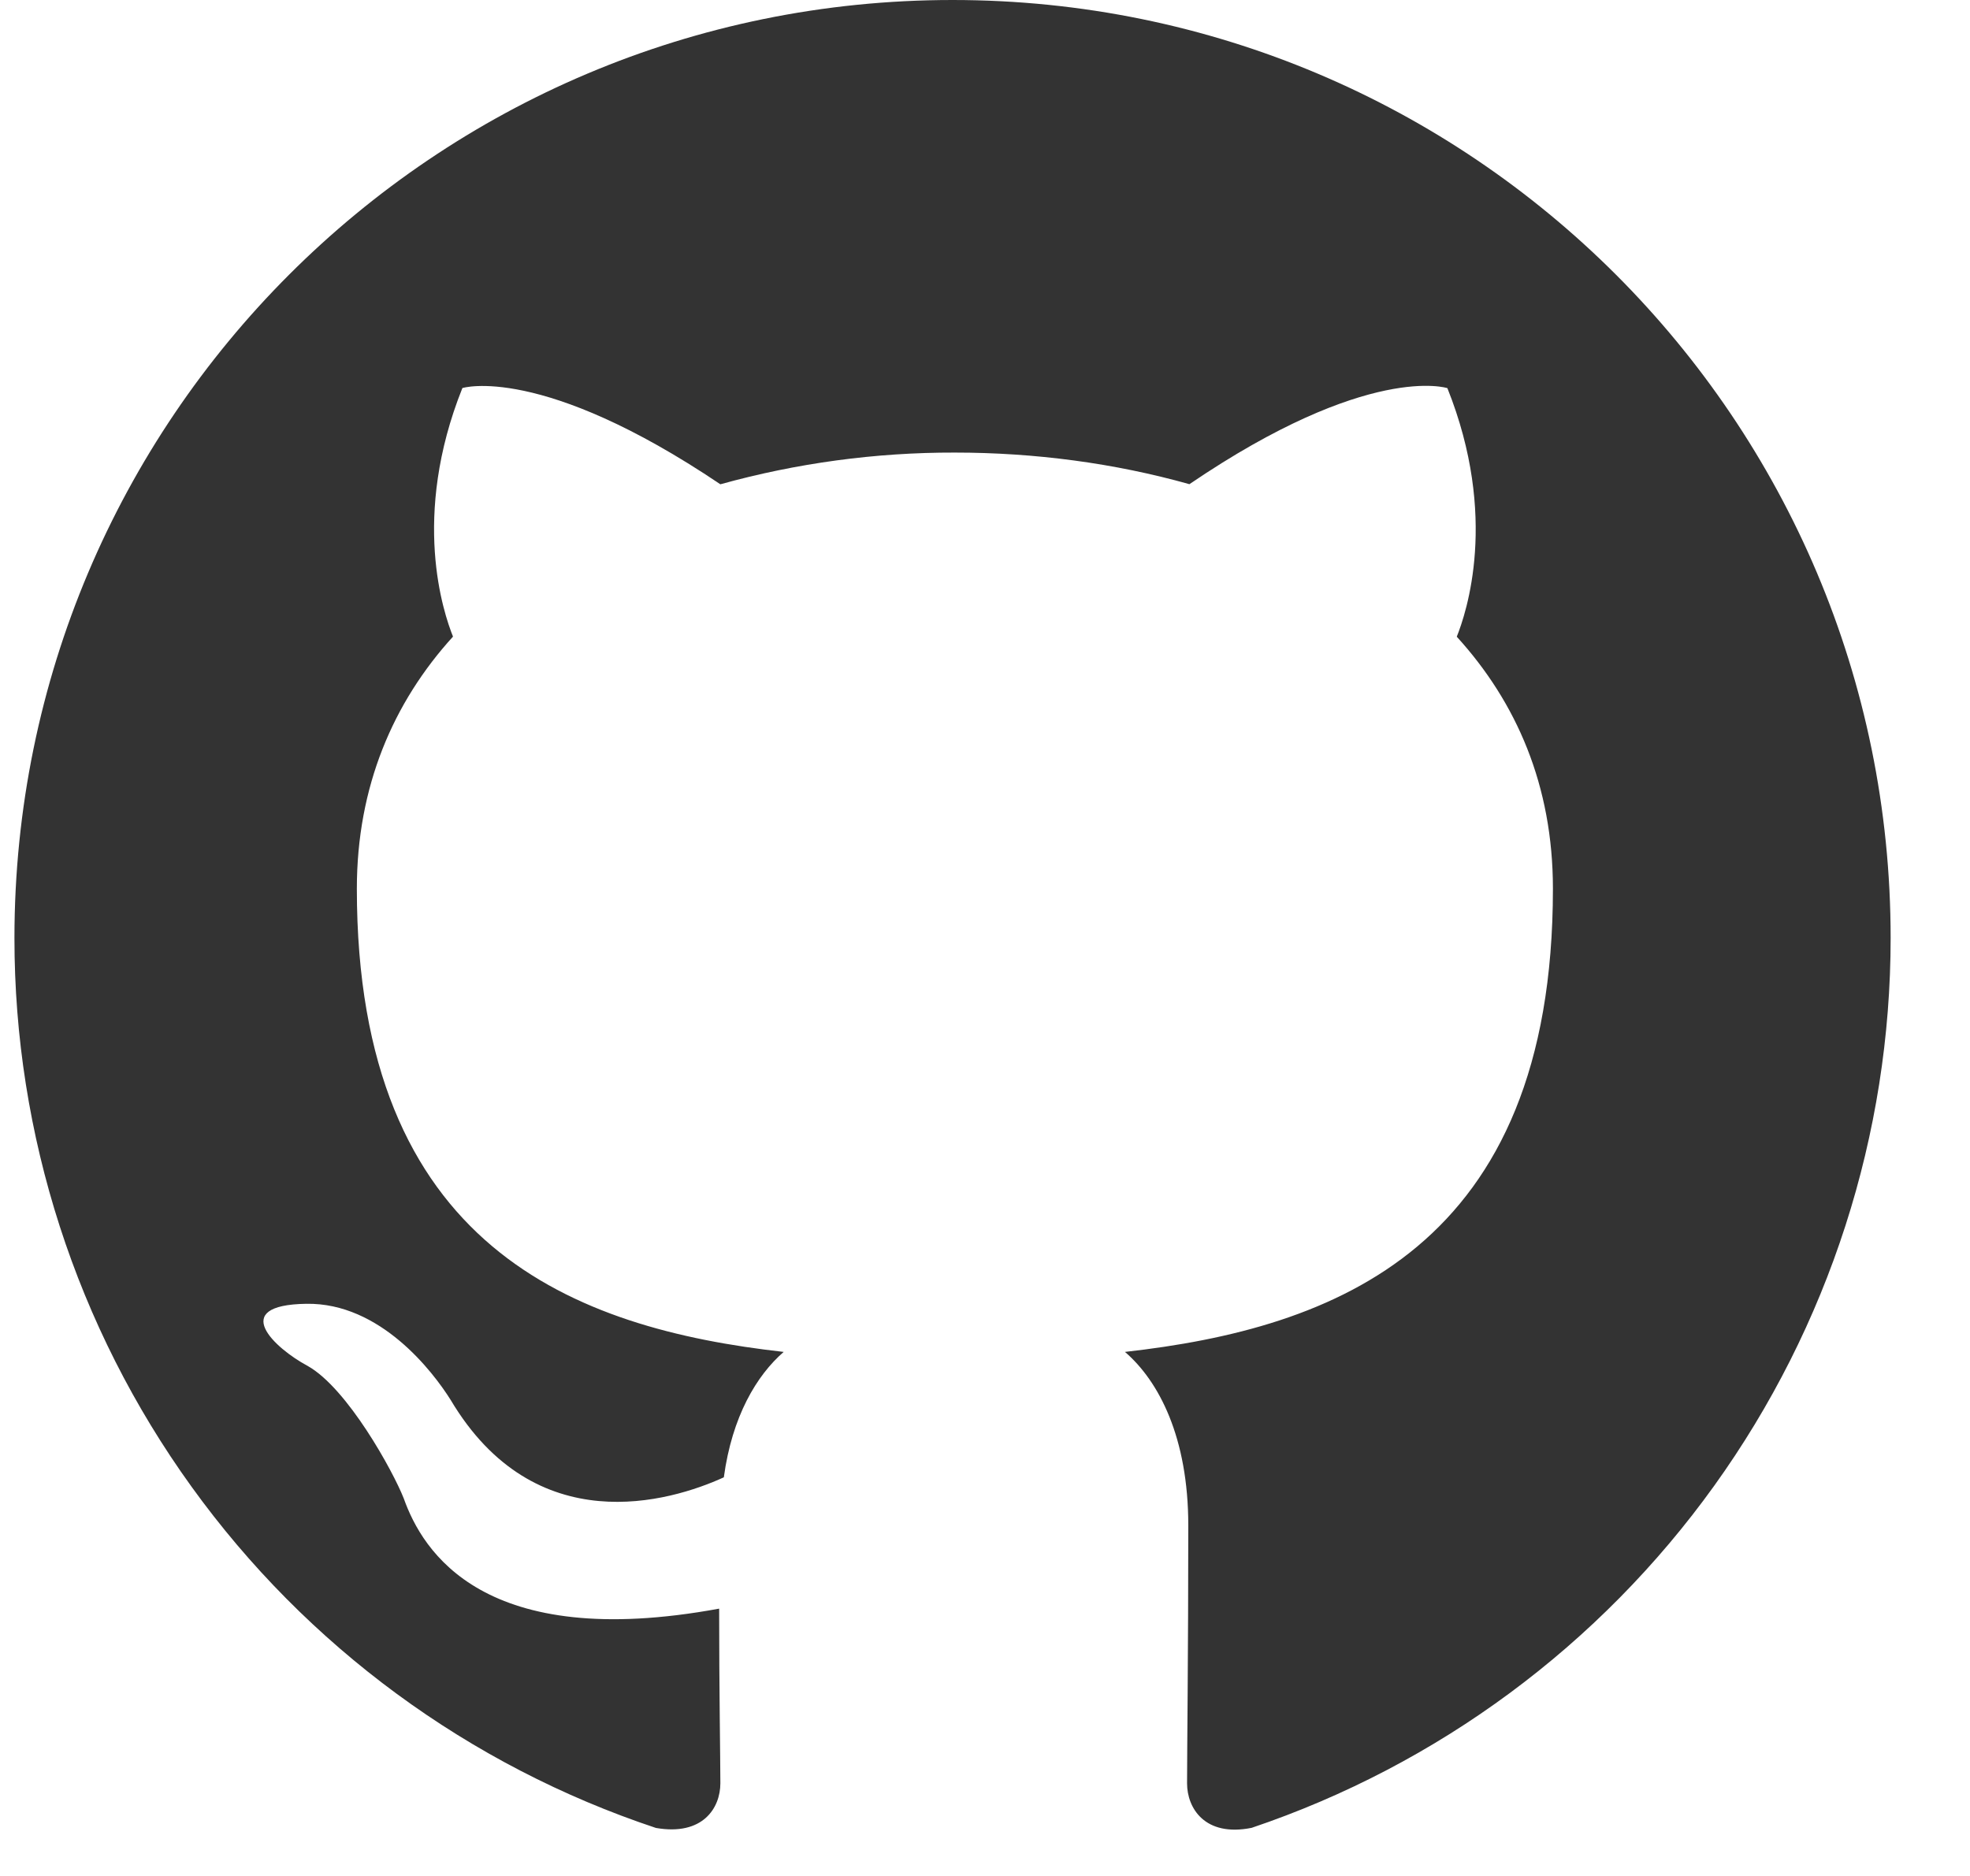             <svg
              width="21"
              height="20"
              viewBox="0 0 21 20"
              fill="none"
              xmlns="http://www.w3.org/2000/svg"
            >
              <path
                d="M10.154 0C4.629 0 0.154 4.475 0.154 10C0.153 12.099 0.813 14.146 2.041 15.849C3.268 17.552 5 18.825 6.992 19.488C7.492 19.575 7.679 19.275 7.679 19.012C7.679 18.775 7.666 17.988 7.666 17.15C5.154 17.613 4.504 16.538 4.304 15.975C4.191 15.687 3.704 14.8 3.279 14.562C2.929 14.375 2.429 13.912 3.266 13.9C4.054 13.887 4.616 14.625 4.804 14.925C5.704 16.437 7.142 16.012 7.716 15.75C7.804 15.1 8.066 14.663 8.354 14.413C6.129 14.163 3.804 13.3 3.804 9.475C3.804 8.387 4.191 7.488 4.829 6.787C4.729 6.537 4.379 5.512 4.929 4.137C4.929 4.137 5.766 3.875 7.679 5.163C8.493 4.937 9.334 4.823 10.179 4.825C11.029 4.825 11.879 4.937 12.679 5.162C14.591 3.862 15.429 4.138 15.429 4.138C15.979 5.513 15.629 6.538 15.529 6.788C16.166 7.488 16.554 8.375 16.554 9.475C16.554 13.313 14.217 14.163 11.992 14.413C12.354 14.725 12.667 15.325 12.667 16.263C12.667 17.6 12.654 18.675 12.654 19.013C12.654 19.275 12.842 19.587 13.342 19.487C15.327 18.817 17.052 17.541 18.274 15.839C19.496 14.137 20.154 12.095 20.154 10C20.154 4.475 15.679 0 10.154 0Z"
                fill="#333333"
              />
            </svg>